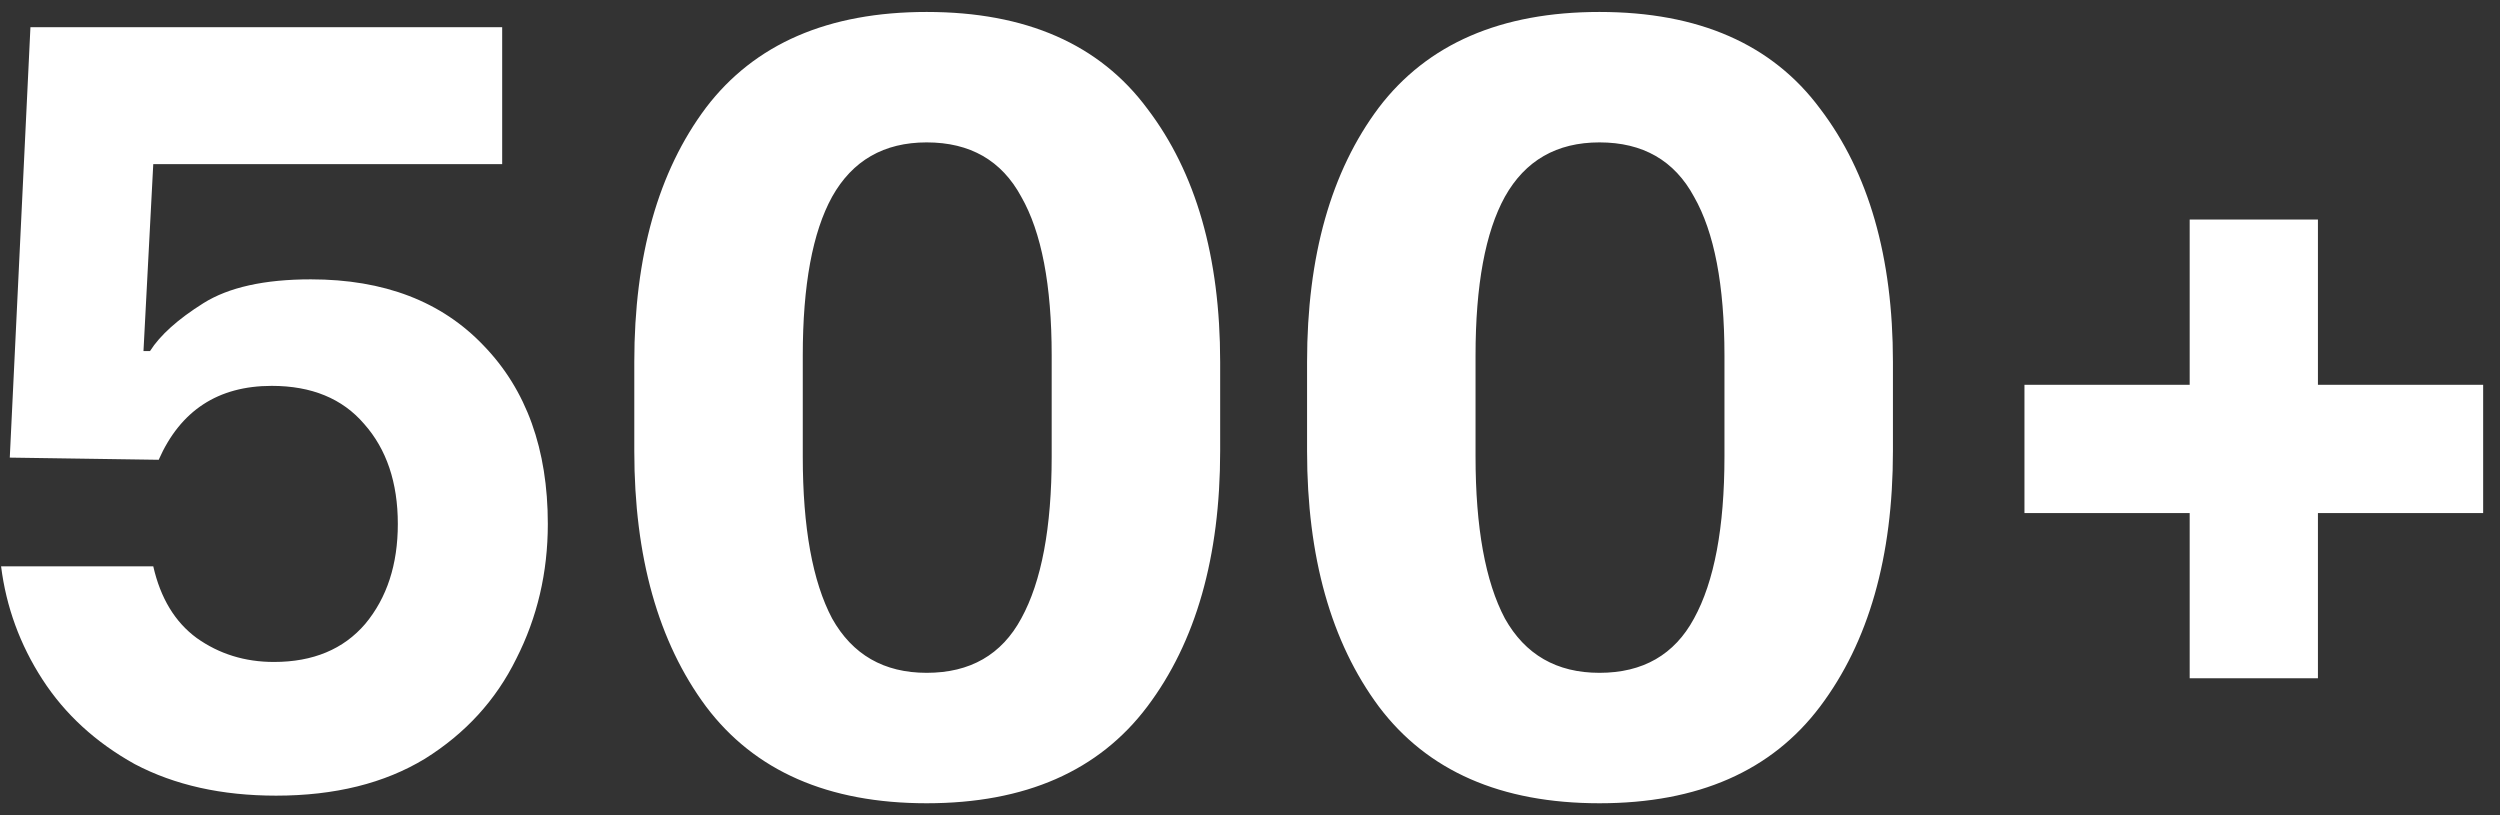 <svg width="92" height="30" viewBox="0 0 92 30" fill="none" xmlns="http://www.w3.org/2000/svg">
<rect x="0" y="0" width="92" height="30" fill="#333333" stroke="none"/>
<path d="M10.16 29.28C8.16 29.28 6.427 28.893 4.96 28.12C3.52 27.32 2.387 26.28 1.56 25C0.733 23.72 0.227 22.333 0.04 20.84H5.64C5.907 22.013 6.44 22.893 7.24 23.48C8.067 24.067 9.013 24.36 10.08 24.36C11.52 24.36 12.64 23.893 13.44 22.96C14.24 22 14.64 20.773 14.64 19.28C14.64 17.76 14.227 16.533 13.4 15.6C12.6 14.667 11.467 14.2 10 14.2C8.027 14.2 6.64 15.107 5.84 16.92L0.36 16.84L1.12 1H18.48V6.04H5.64L5.28 12.92H5.52C5.893 12.333 6.547 11.747 7.48 11.16C8.413 10.573 9.733 10.28 11.44 10.28C14.133 10.28 16.253 11.093 17.8 12.72C19.373 14.347 20.16 16.533 20.16 19.28C20.16 21.067 19.773 22.72 19 24.24C18.253 25.76 17.133 26.987 15.64 27.92C14.147 28.827 12.32 29.28 10.16 29.28ZM34.102 29.56C30.476 29.56 27.769 28.373 25.982 26C24.222 23.627 23.342 20.493 23.342 16.6V13.32C23.342 9.427 24.222 6.307 25.982 3.96C27.769 1.613 30.476 0.44 34.102 0.44C37.756 0.44 40.462 1.627 42.222 4C44.009 6.347 44.902 9.453 44.902 13.32V16.6C44.902 20.493 44.009 23.627 42.222 26C40.436 28.373 37.729 29.56 34.102 29.56ZM34.102 24.76C35.702 24.76 36.862 24.093 37.582 22.76C38.329 21.4 38.702 19.413 38.702 16.8V13.08C38.702 10.493 38.329 8.547 37.582 7.24C36.862 5.907 35.702 5.24 34.102 5.24C32.529 5.24 31.369 5.907 30.622 7.24C29.902 8.547 29.542 10.493 29.542 13.08V16.8C29.542 19.413 29.902 21.4 30.622 22.76C31.369 24.093 32.529 24.76 34.102 24.76ZM58.86 29.56C55.233 29.56 52.527 28.373 50.74 26C48.98 23.627 48.1 20.493 48.1 16.6V13.32C48.1 9.427 48.98 6.307 50.74 3.96C52.527 1.613 55.233 0.44 58.86 0.44C62.514 0.44 65.22 1.627 66.98 4C68.767 6.347 69.66 9.453 69.66 13.32V16.6C69.66 20.493 68.767 23.627 66.98 26C65.194 28.373 62.487 29.56 58.86 29.56ZM58.86 24.76C60.46 24.76 61.62 24.093 62.34 22.76C63.087 21.4 63.46 19.413 63.46 16.8V13.08C63.46 10.493 63.087 8.547 62.34 7.24C61.62 5.907 60.46 5.24 58.86 5.24C57.287 5.24 56.127 5.907 55.38 7.24C54.66 8.547 54.3 10.493 54.3 13.08V16.8C54.3 19.413 54.66 21.4 55.38 22.76C56.127 24.093 57.287 24.76 58.86 24.76ZM91.38 18.88H85.3V24.96H80.58V18.88H74.5V14.16H80.58V8.08H85.3V14.16H91.38V18.88Z" fill="white"/>
</svg>
